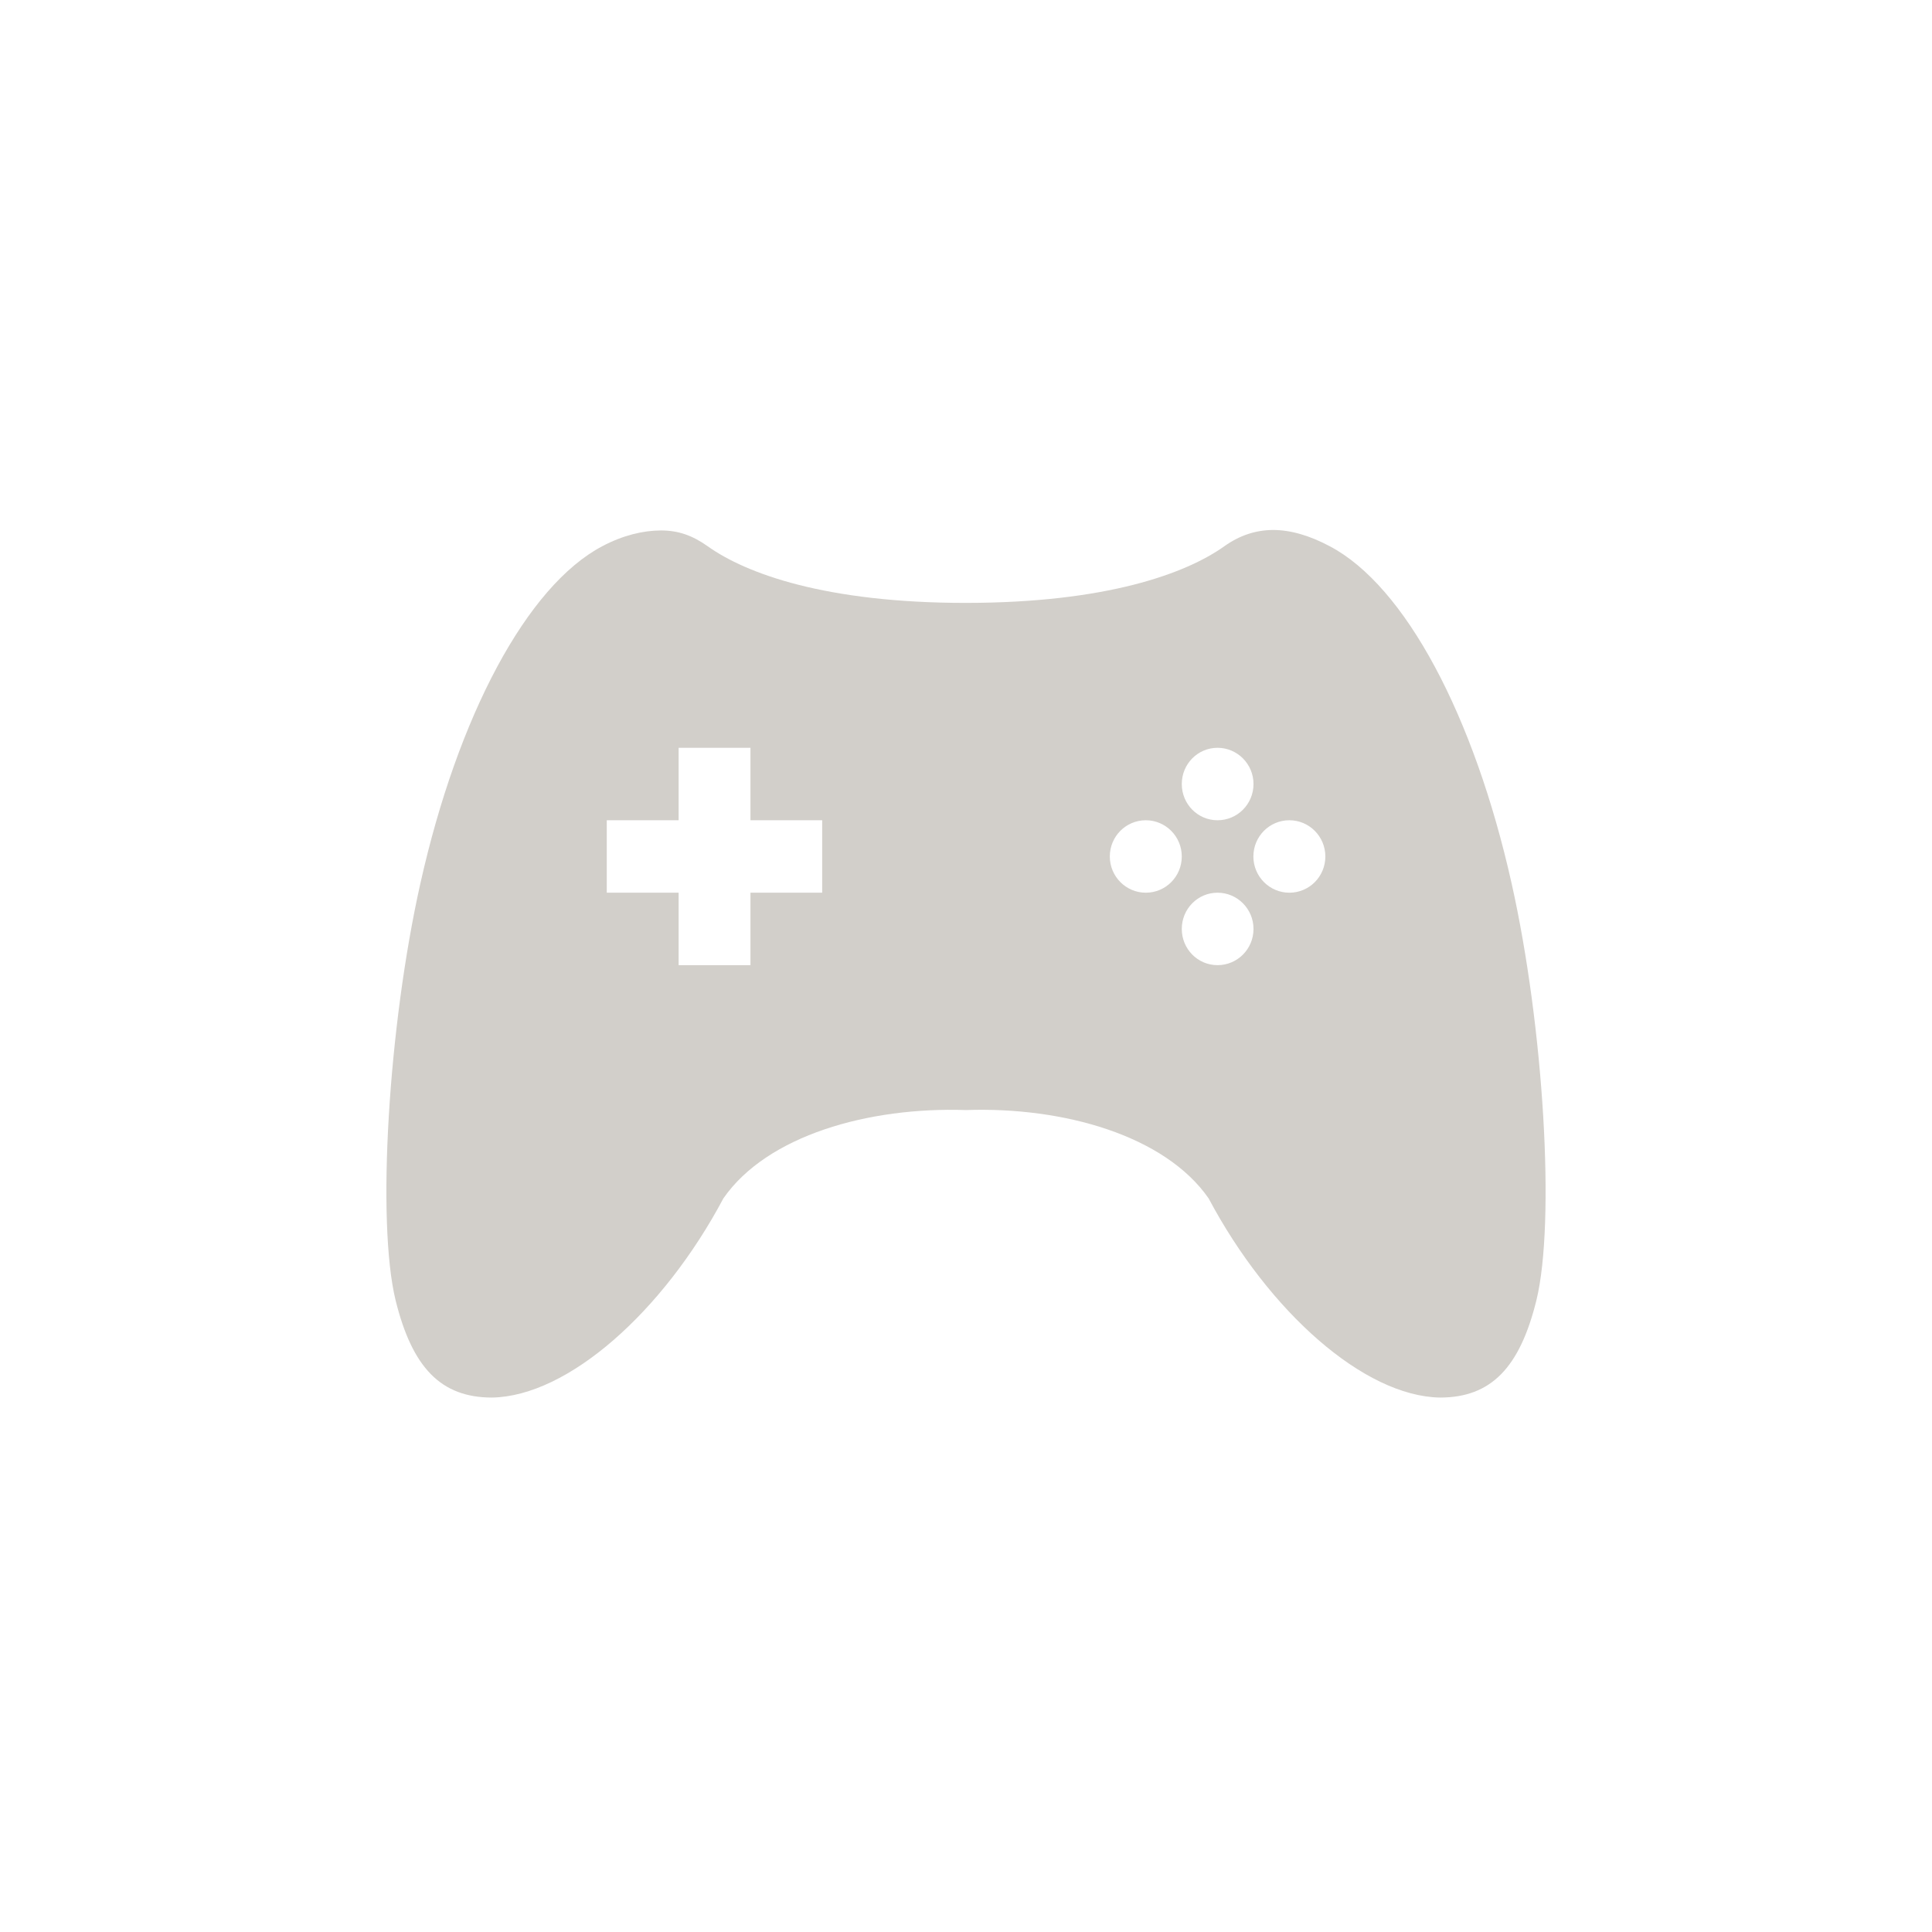 <?xml version="1.0" encoding="UTF-8" standalone="no"?>
<svg
   width="16"
   height="16"
   viewBox="0 0 16 16"
   version="1.1"
   id="svg7"
   sodipodi:docname="input-gaming.svg"
   inkscape:version="1.2.1 (9c6d41e410, 2022-07-14, custom)"
   xmlns:inkscape="http://www.inkscape.org/namespaces/inkscape"
   xmlns:sodipodi="http://sodipodi.sourceforge.net/DTD/sodipodi-0.dtd"
   xmlns="http://www.w3.org/2000/svg"
   xmlns:svg="http://www.w3.org/2000/svg">
  <sodipodi:namedview
     id="namedview9"
     pagecolor="#ffffff"
     bordercolor="#000000"
     borderopacity="0.25"
     inkscape:showpageshadow="2"
     inkscape:pageopacity="0.0"
     inkscape:pagecheckerboard="0"
     inkscape:deskcolor="#d1d1d1"
     showgrid="false"
     inkscape:zoom="55.625"
     inkscape:cx="7.4247191"
     inkscape:cy="8.0089888"
     inkscape:window-width="1920"
     inkscape:window-height="1057"
     inkscape:window-x="0"
     inkscape:window-y="0"
     inkscape:window-maximized="1"
     inkscape:current-layer="svg7" />
  <defs
     id="defs3">
    <style
       id="current-color-scheme"
       type="text/css">
   .ColorScheme-Text { color:#d2cfca; } .ColorScheme-Highlight { color:#4285f4; } .ColorScheme-NeutralText { color:#ff9800; } .ColorScheme-PositiveText { color:#4caf50; } .ColorScheme-NegativeText { color:#f44336; }
  </style>
  </defs>
  <path
     style="fill:currentColor;stroke-width:0.6"
     class="ColorScheme-Text"
     d="M 10.542,4.389 C 10.397,4.39 10.264,4.435 10.139,4.524 9.822,4.75 9.163,4.992 8,4.993 c -1.163,0 -1.822,-0.243 -2.139,-0.469 -0.125,-0.089 -0.245,-0.132 -0.39,-0.131 -0.145,6e-4 -0.313,0.04 -0.484,0.131 -0.622,0.328 -1.195,1.402 -1.506,2.794 -0.265,1.183 -0.363,2.8 -0.205,3.45 0.138,0.559 0.376,0.806 0.799,0.806 0.628,-0.011 1.416,-0.709 1.916,-1.65 C 6.353,9.403 7.192,9.166 8,9.193 c 0.808,-0.028 1.647,0.211 2.009,0.731 0.5,0.941 1.288,1.639 1.916,1.65 0.423,0 0.661,-0.247 0.799,-0.806 0.158,-0.65 0.06,-2.267 -0.205,-3.45 -0.311,-1.392 -0.883,-2.466 -1.506,-2.794 -0.171,-0.091 -0.327,-0.135 -0.471,-0.135 z M 5.62,6.193 h 0.595 v 0.6 H 6.809 v 0.6 H 6.215 v 0.6 H 5.62 v -0.6 H 5.025 v -0.6 h 0.595 z m 4.463,0 c 0.164,0 0.298,0.134 0.298,0.3 0,0.166 -0.133,0.3 -0.298,0.3 -0.164,0 -0.296,-0.134 -0.296,-0.3 0,-0.166 0.132,-0.3 0.296,-0.3 z m -0.594,0.6 c 0.164,0 0.298,0.134 0.298,0.3 0,0.166 -0.133,0.3 -0.298,0.3 -0.164,0 -0.298,-0.134 -0.298,-0.3 0,-0.166 0.133,-0.3 0.298,-0.3 z m 1.189,0 c 0.164,0 0.298,0.134 0.298,0.3 0,0.166 -0.133,0.3 -0.298,0.3 -0.164,0 -0.298,-0.134 -0.298,-0.3 0,-0.166 0.133,-0.3 0.298,-0.3 z m -0.595,0.6 c 0.164,0 0.298,0.134 0.298,0.3 0,0.166 -0.133,0.3 -0.298,0.3 -0.164,0 -0.296,-0.134 -0.296,-0.3 0,-0.166 0.132,-0.3 0.296,-0.3 z"
     id="path5" />
</svg>
